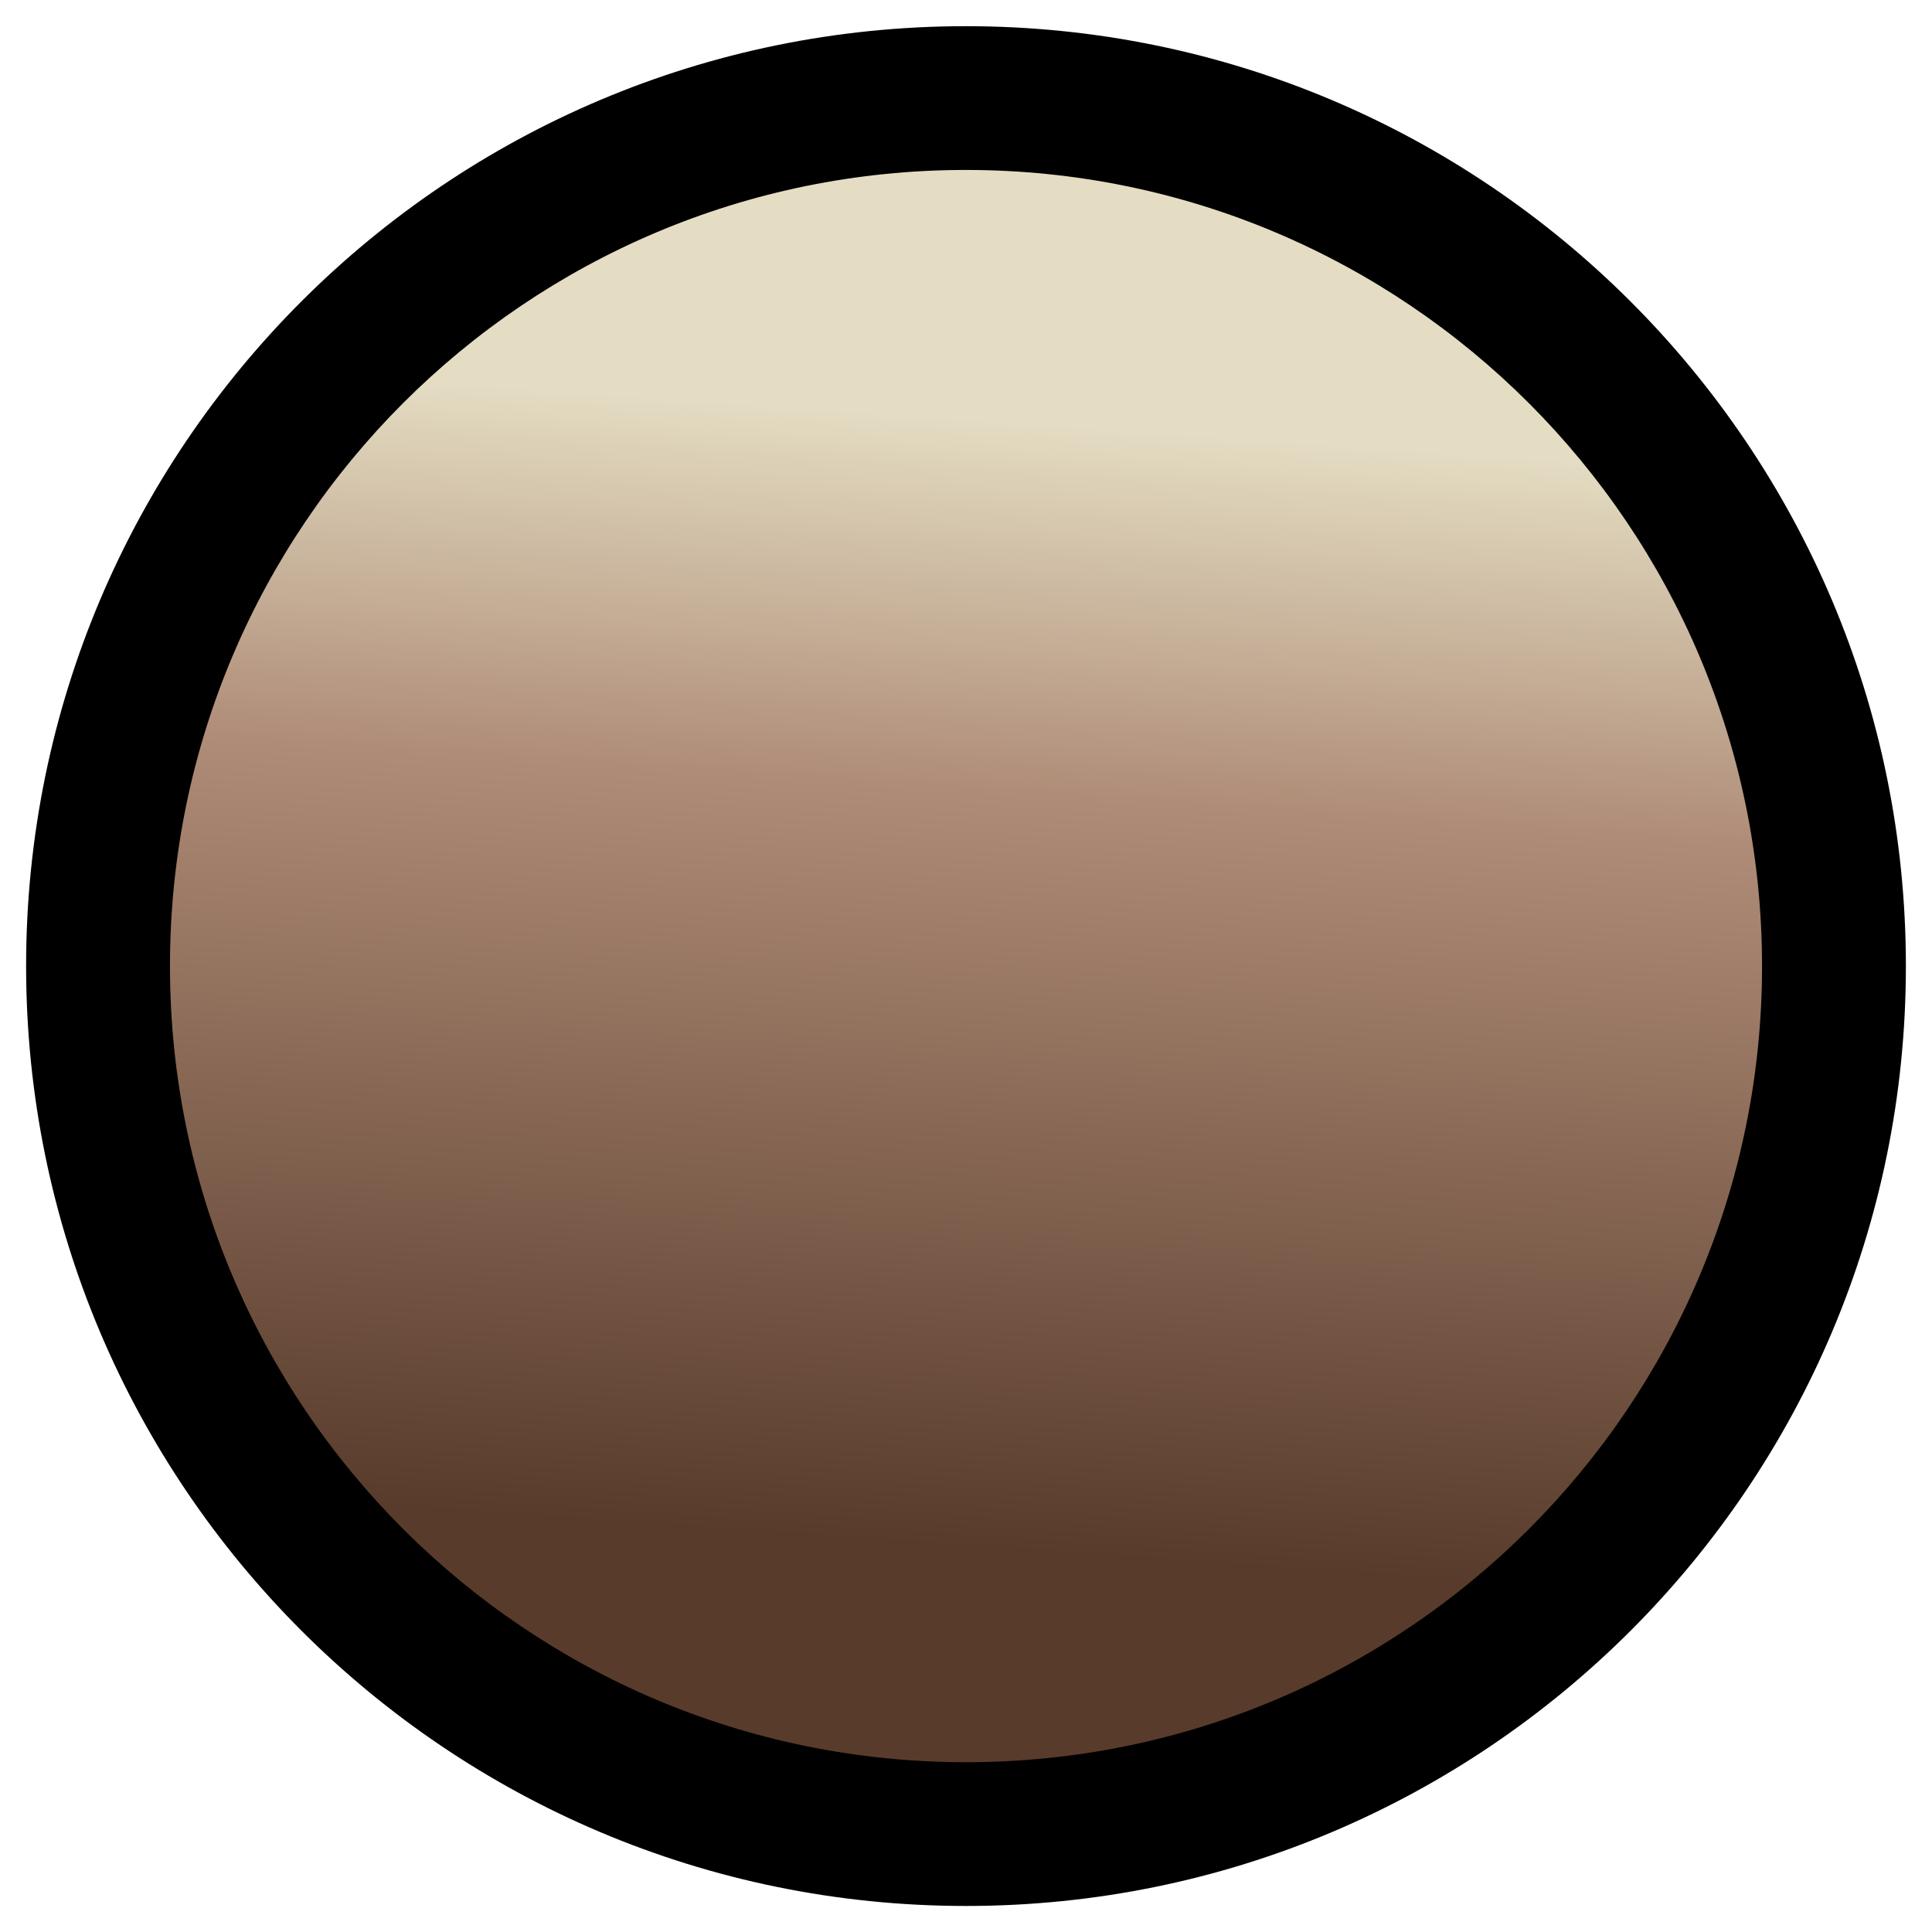 <svg width="148" height="148" viewBox="0 0 148 148" fill="none" xmlns="http://www.w3.org/2000/svg">
<path d="M7.891 73.632C7.891 110.359 37.664 140.134 74.391 140.137C111.118 140.139 140.891 110.368 140.891 73.641C140.891 36.914 111.118 7.139 74.391 7.137C37.664 7.134 7.891 36.905 7.891 73.632Z" fill="url(#paint0_linear)"/>
<path fill-rule="evenodd" clip-rule="evenodd" d="M13.02 74.001C13.02 107.687 40.325 134.991 74 134.993C107.675 134.996 134.98 107.697 134.98 74.011C134.98 40.325 107.675 13.021 74 13.019C40.325 13.016 13.02 40.315 13.02 74.001ZM74 146.006C34.232 146.003 2 113.761 2 74C2 34.239 34.232 2.003 74 2.006C113.768 2.009 146 34.251 146 74.012C146 113.773 113.768 146.009 74 146.006Z" fill="black"/>
<defs>
<linearGradient id="paint0_linear" x1="36.647" y1="115.998" x2="43.044" y2="24.137" gradientUnits="userSpaceOnUse">
<stop stop-color="#583B2B"/>
<stop offset="0.63" stop-color="#AF8C77"/>
<stop offset="0.938" stop-color="#E4DDC3"/>
</linearGradient>
</defs>
</svg>

